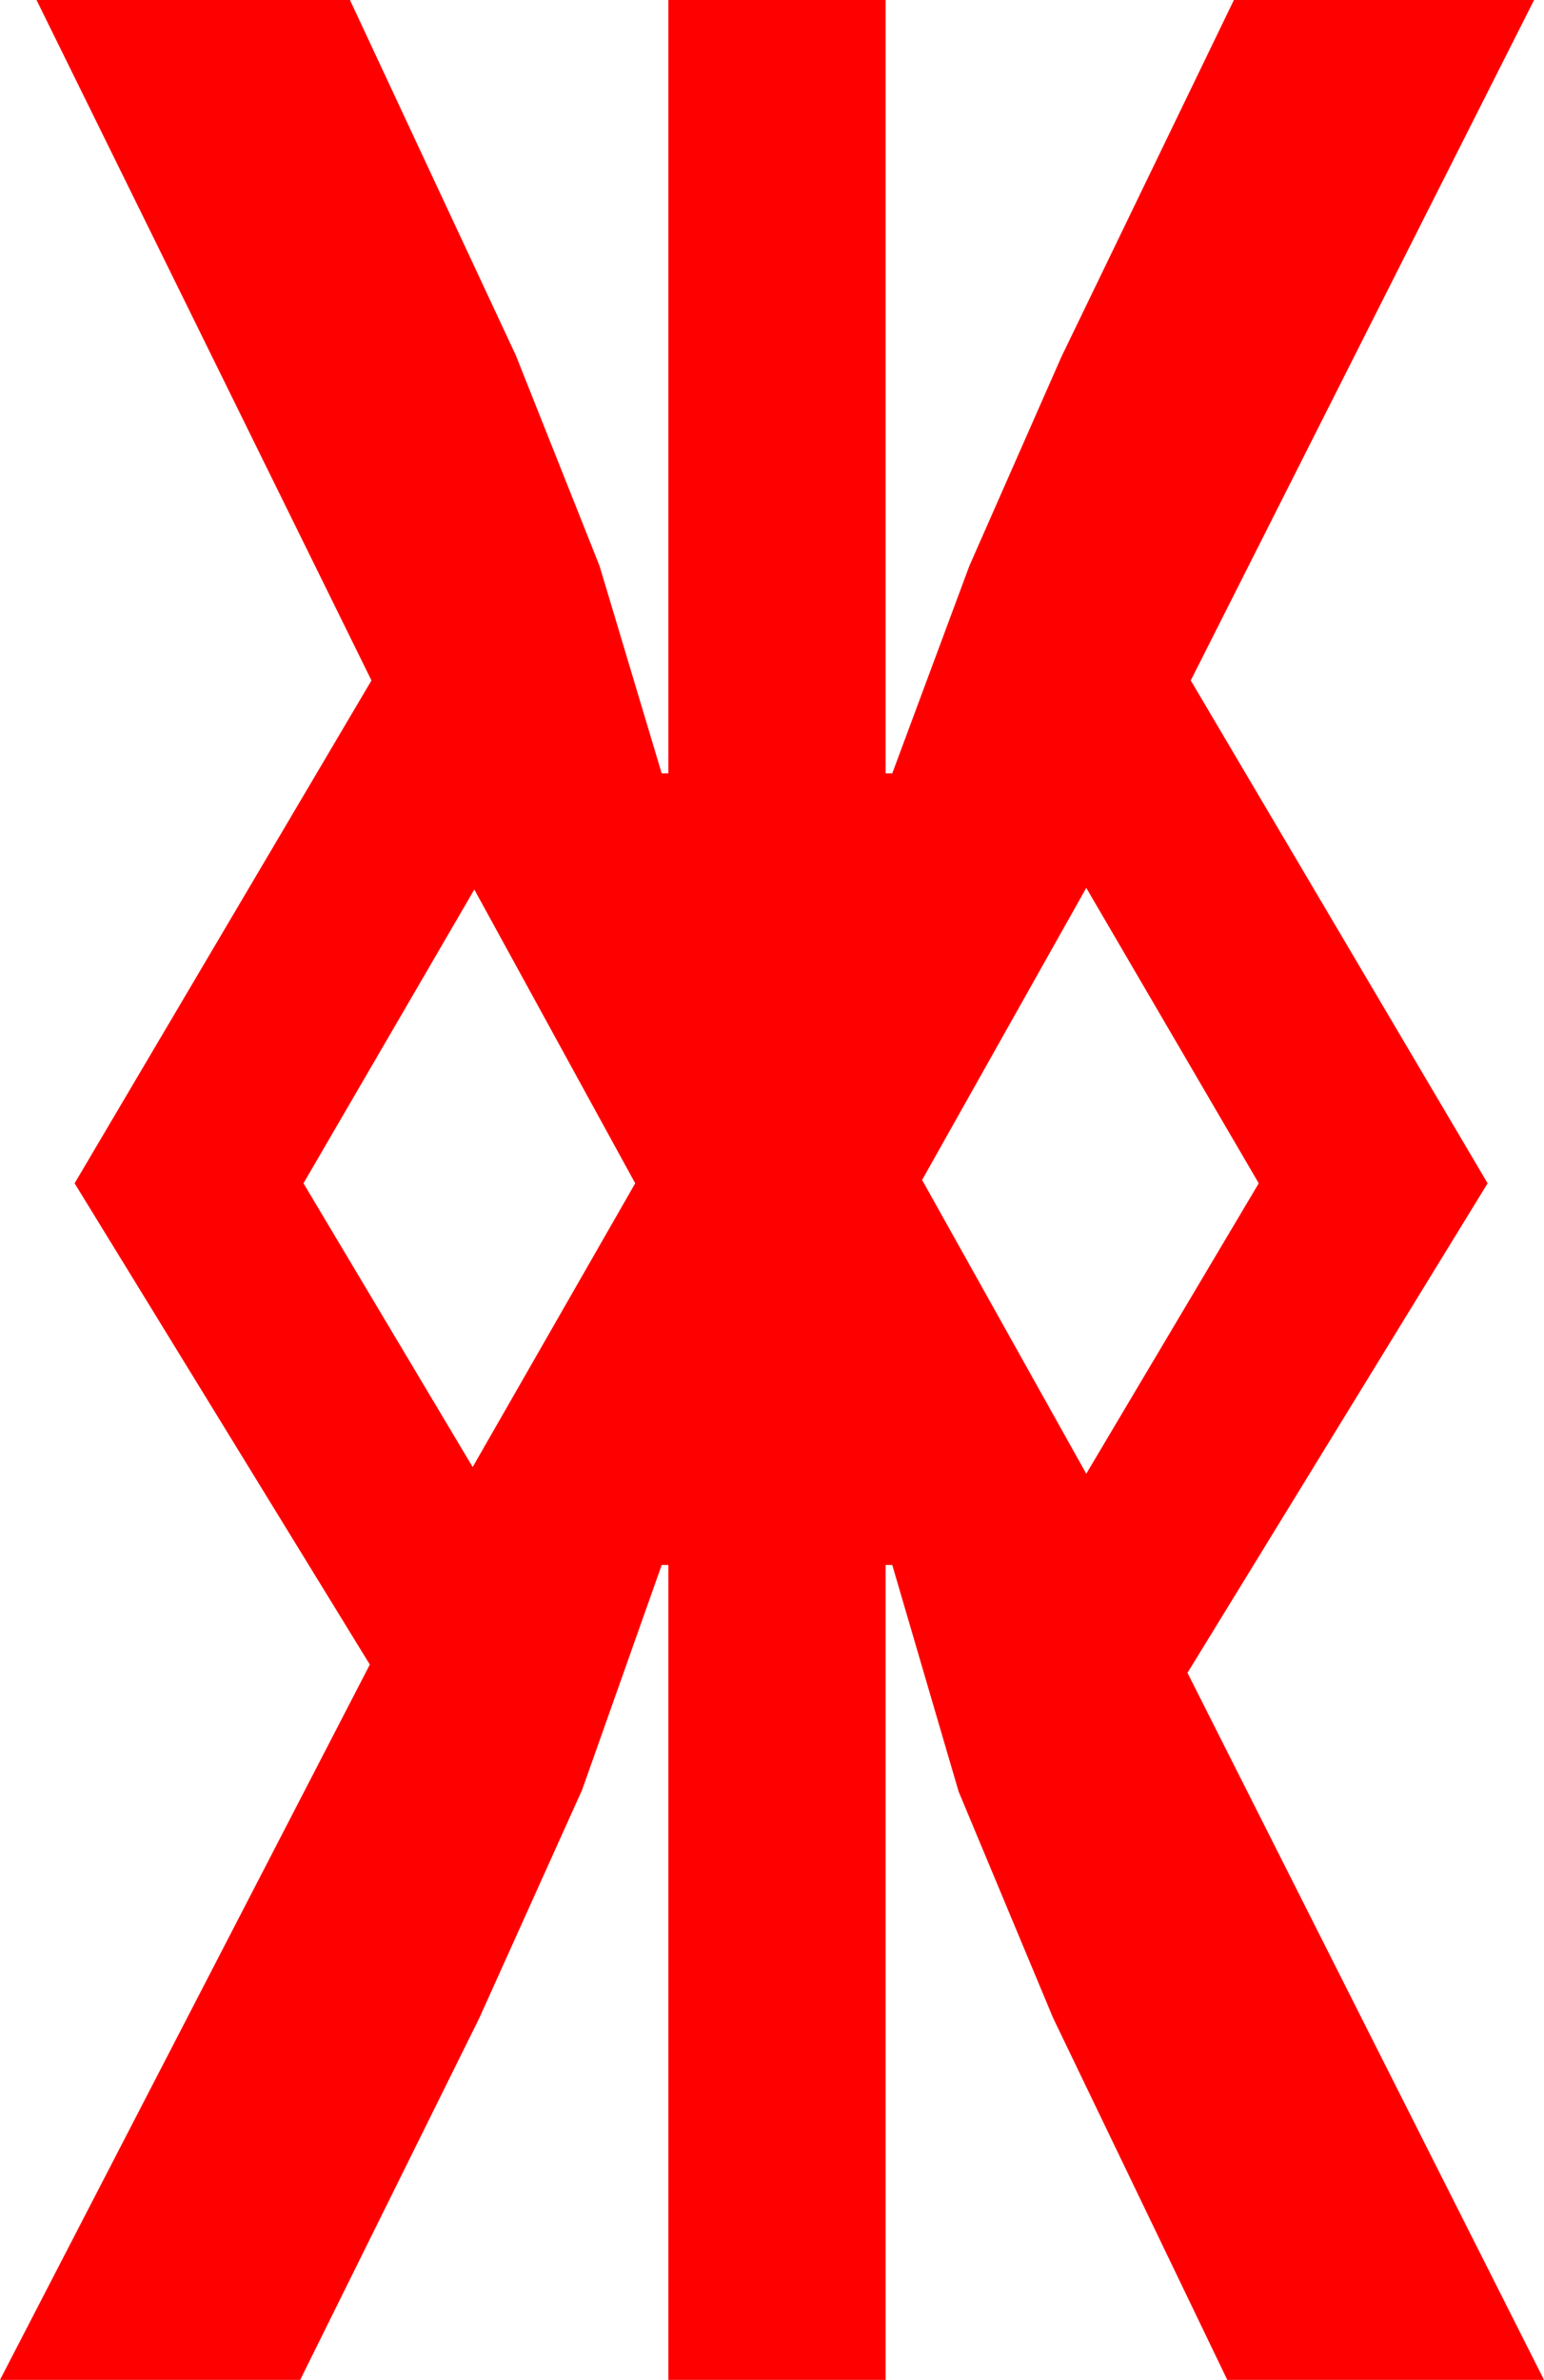 <?xml version="1.0" encoding="utf-8"?>
<!DOCTYPE svg PUBLIC "-//W3C//DTD SVG 1.1//EN" "http://www.w3.org/Graphics/SVG/1.1/DTD/svg11.dtd">
<svg width="27.275" height="42.012" xmlns="http://www.w3.org/2000/svg" xmlns:xlink="http://www.w3.org/1999/xlink" xmlns:xml="http://www.w3.org/XML/1998/namespace" version="1.1">
  <g>
    <g>
      <path style="fill:#FF0000;fill-opacity:1" d="M8.379,15.703L5.361,20.889 8.35,25.898 11.221,20.889 8.379,15.703z M19.189,15.674L16.289,20.83 19.189,26.016 22.236,20.889 19.189,15.674z M0.645,0L6.182,0 9.111,6.27 10.591,9.99 11.689,13.652 11.807,13.652 11.807,0 15.645,0 15.645,13.652 15.762,13.652 17.124,9.99 18.75,6.299 21.797,0 27.1,0 21.035,12.012 26.279,20.889 20.977,29.531 27.275,42.012 21.68,42.012 18.604,35.625 16.934,31.626 15.762,27.627 15.645,27.627 15.645,42.012 11.807,42.012 11.807,27.627 11.689,27.627 10.283,31.597 8.467,35.625 5.303,42.012 0,42.012 6.533,29.385 1.318,20.889 6.562,12.012 0.645,0z" />
    </g>
  </g>
</svg>